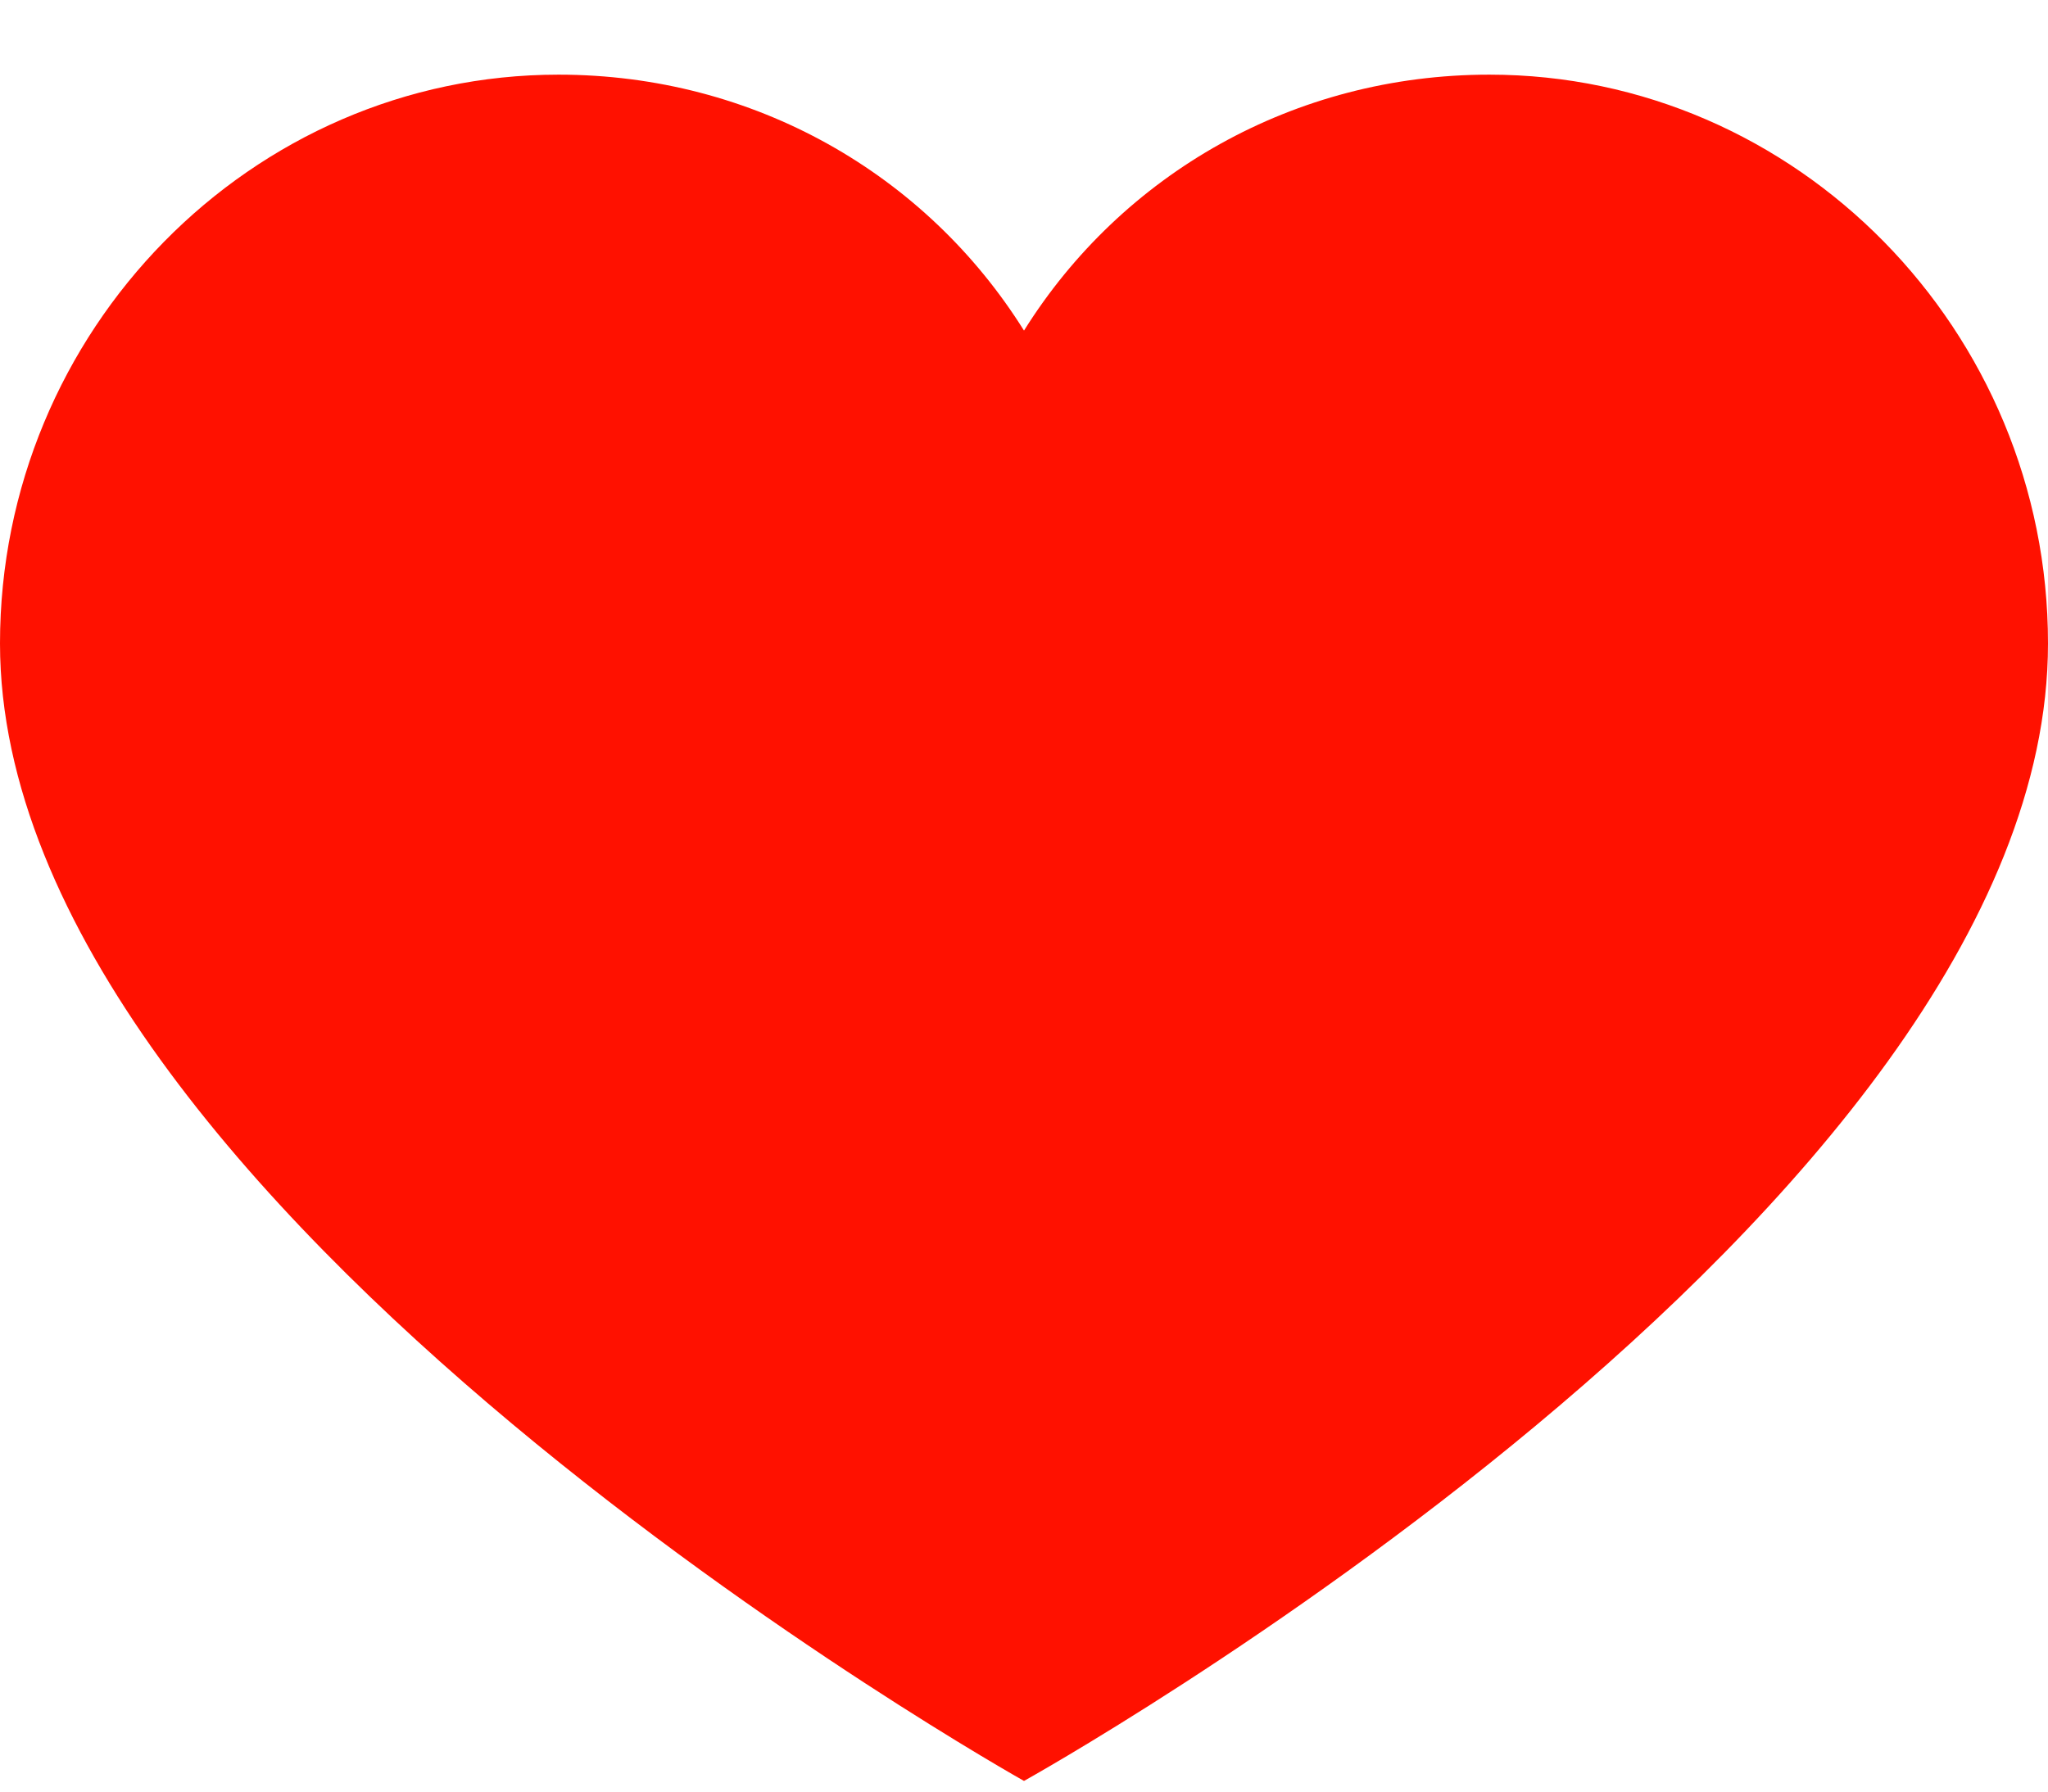 <svg width="24" height="21" viewBox="0 0 24 21" fill="none" xmlns="http://www.w3.org/2000/svg">
<path d="M17.454 0.875C15.164 0.875 13.146 2.042 12 3.875C10.854 2.042 8.836 0.875 6.545 0.875C2.945 0.875 0 3.875 0 7.542C0 14.153 12 20.875 12 20.875C12 20.875 24 14.208 24 7.542C24 3.875 21.055 0.875 17.454 0.875Z" fill="#FF1100"/>
</svg>
